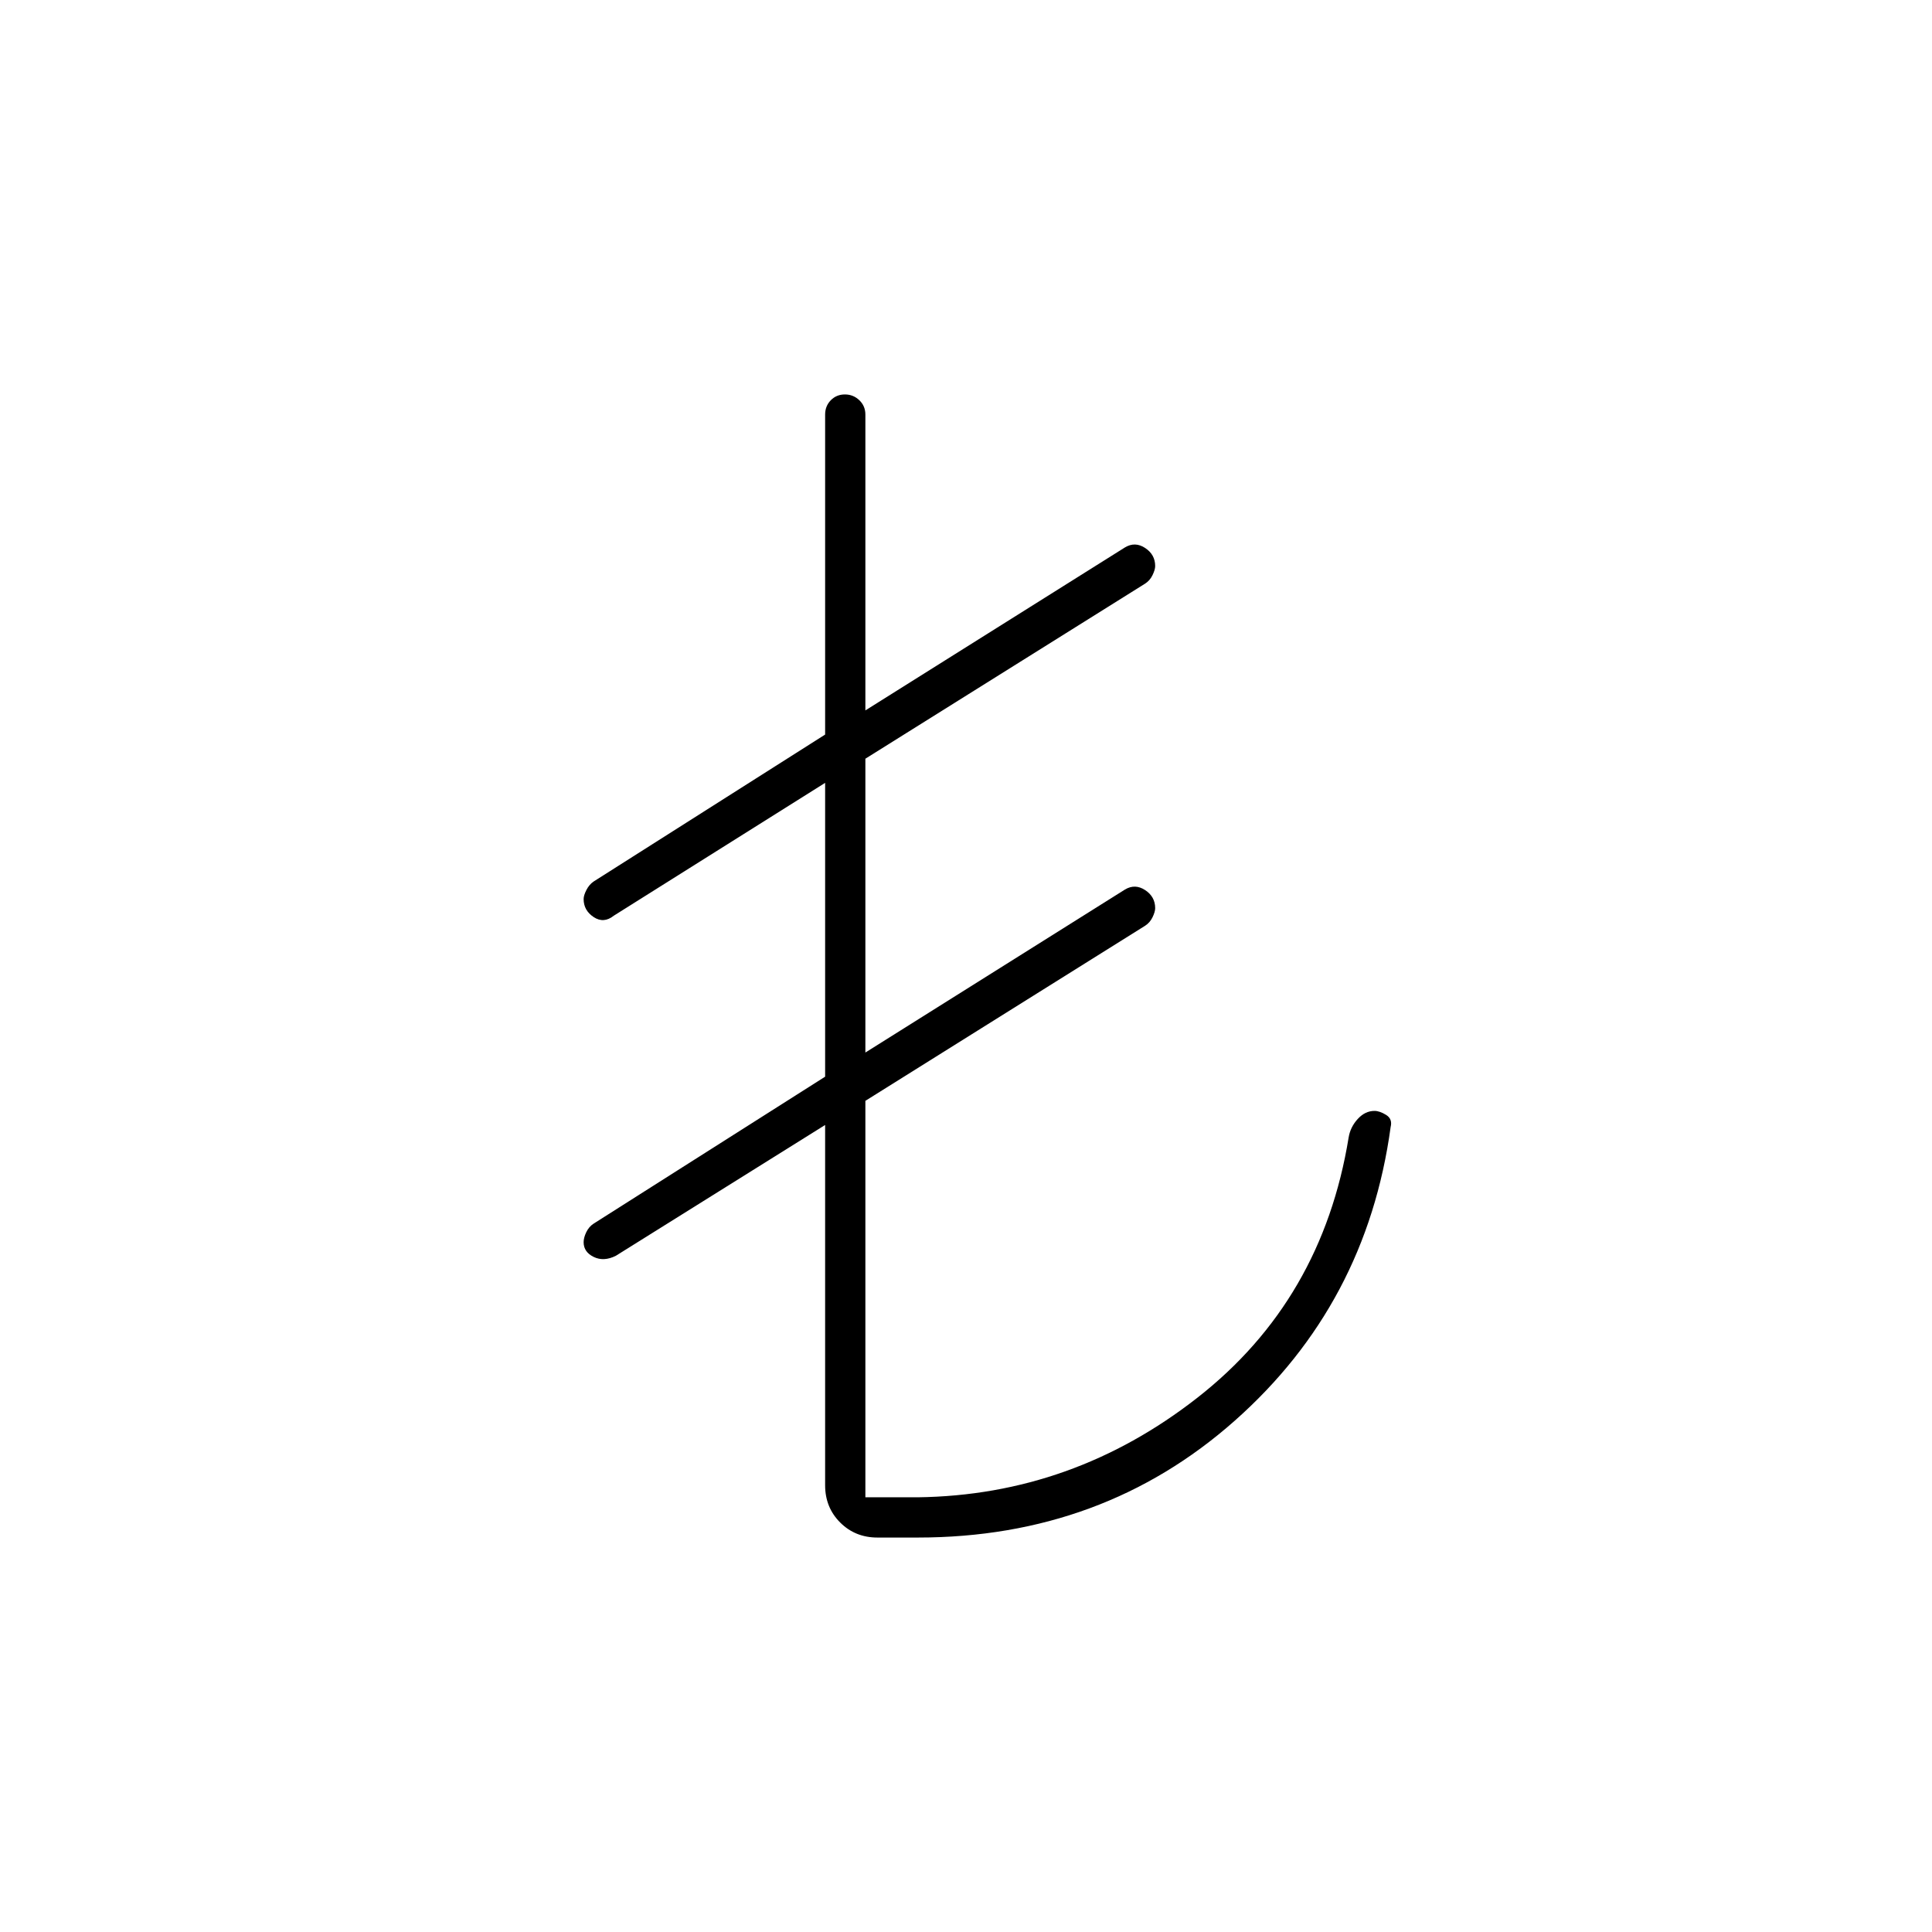<svg xmlns="http://www.w3.org/2000/svg" height="20" viewBox="0 -960 960 960" width="20"><path d="M410-222v-179l-104 65q-6 3-11 .559-5-2.44-5-7.322 0-2.237 1.316-4.976T295-352l115-73v-146l-105 66q-5 4-10 .696-5-3.305-5-8.972 0-1.793 1.389-4.505 1.389-2.712 3.611-4.219l115-73v-159q0-4.25 2.825-7.125 2.824-2.875 7-2.875 4.175 0 7.175 2.875t3 7.125v147l129-81q5-3 10 .277 5 3.276 5 8.999 0 1.793-1.316 4.505-1.316 2.712-3.684 4.219l-139 87v146l129-81q5-3 10 .277 5 3.276 5 8.999 0 1.793-1.316 4.505-1.316 2.712-3.684 4.219l-139 87v197h26q77-1 139-49.5t75.143-129.362Q671-400 674.659-404q3.658-4 8.341-4 2.525 0 5.763 2 3.237 2 2.237 6-12 88-77.523 146Q547.955-196 456-196h-20q-11.05 0-18.525-7.475Q410-210.95 410-222Z"/></svg>